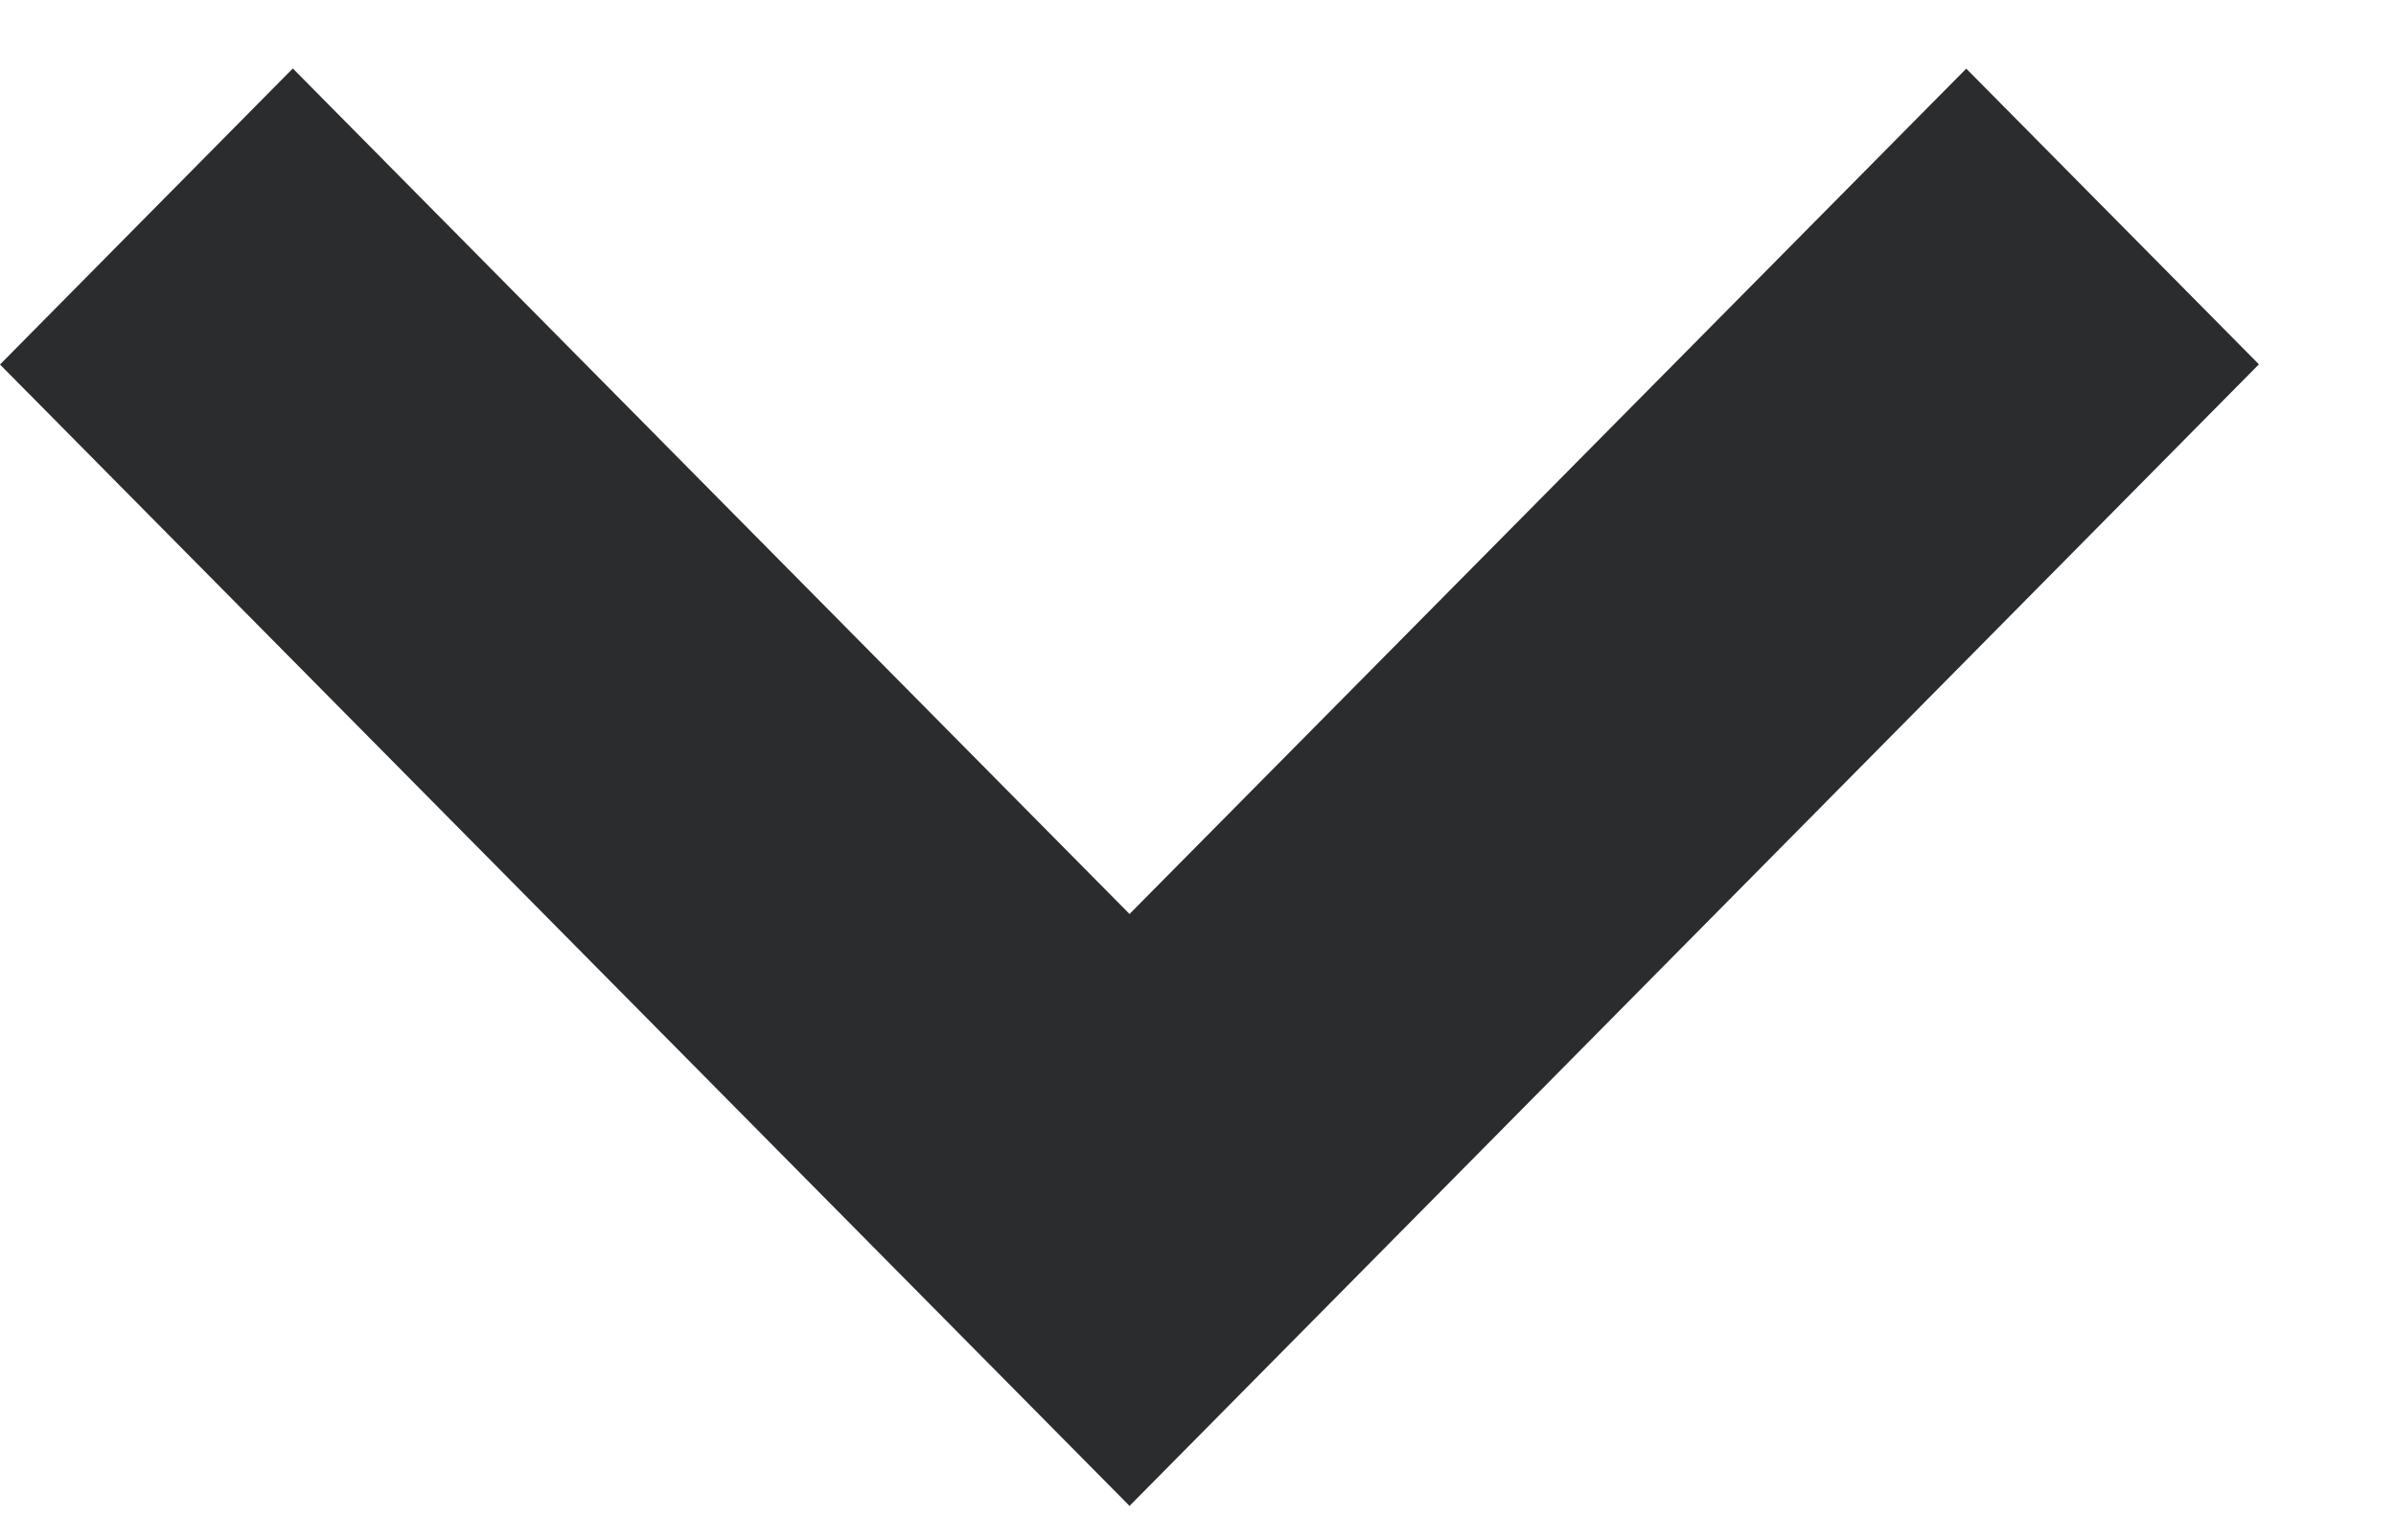 <svg xmlns="http://www.w3.org/2000/svg" xmlns:xlink="http://www.w3.org/1999/xlink" width="14" height="9" viewBox="0 0 14 9"><defs><path id="o6qra" d="M1830.6 46.8l-6.6-6.67 1.711-1.73 4.889 4.941 4.889-4.94 1.71 1.728z"/></defs><g><g transform="translate(-1824 -38)"><use fill="#2b2c2e" xlink:href="#o6qra"/></g></g></svg>